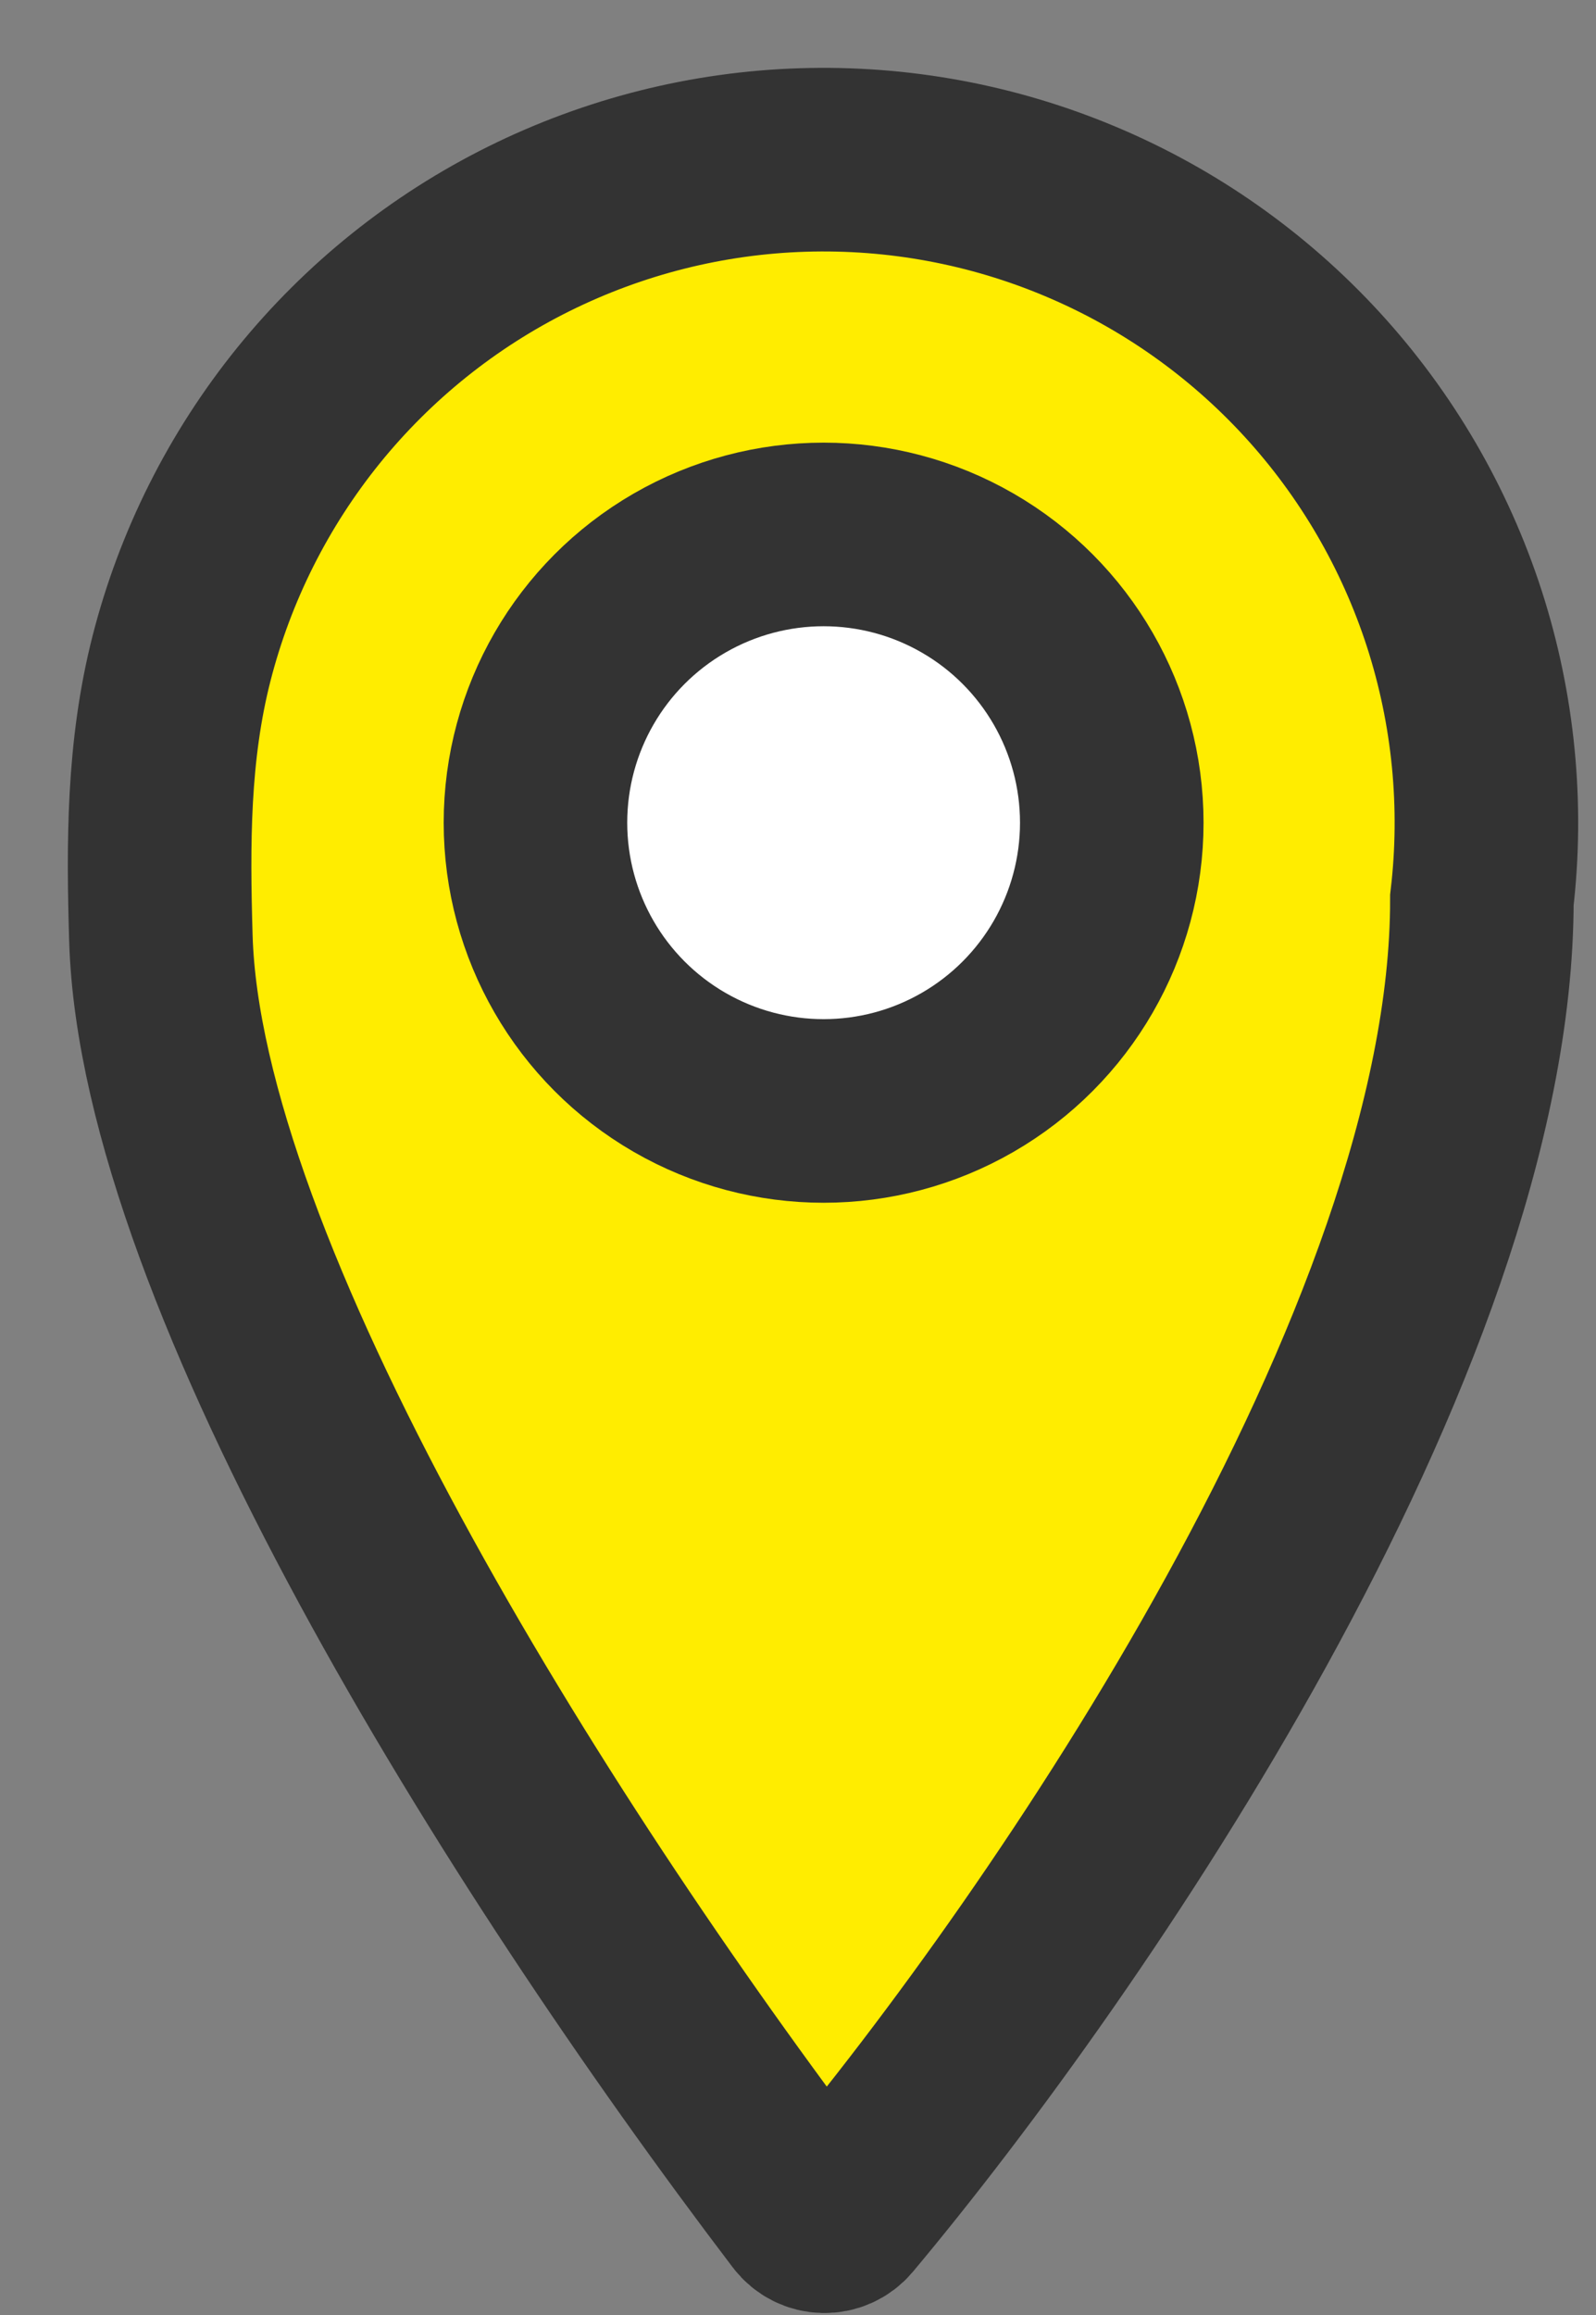 <svg width="20" height="29" viewBox="0 0 20 29" fill="none" xmlns="http://www.w3.org/2000/svg">
<rect x="0" y="0" width="20" height="29" fill="#808080" stroke="none"/>
<path d="M2.275 8.247C1.979 9.404 1.981 10.572 2.016 11.75C2.139 15.959 6.525 23.009 10.098 27.708C10.213 27.86 10.437 27.865 10.559 27.719C13.375 24.356 18.57 16.8 18.57 11.274C18.709 10.088 18.591 8.886 18.224 7.749C17.856 6.613 17.248 5.569 16.44 4.689C15.633 3.81 14.645 3.114 13.544 2.651C12.443 2.187 11.256 1.967 10.062 2.004C8.868 2.041 7.697 2.336 6.627 2.867C5.557 3.398 4.615 4.154 3.864 5.082C3.113 6.011 2.571 7.09 2.275 8.247Z" fill="#FFED00" stroke="#333333" stroke-width="2.3"/>
<circle cx="10.321" cy="10.306" r="3.611" fill="white" stroke="#333333" stroke-width="2.3"/>
</svg>
